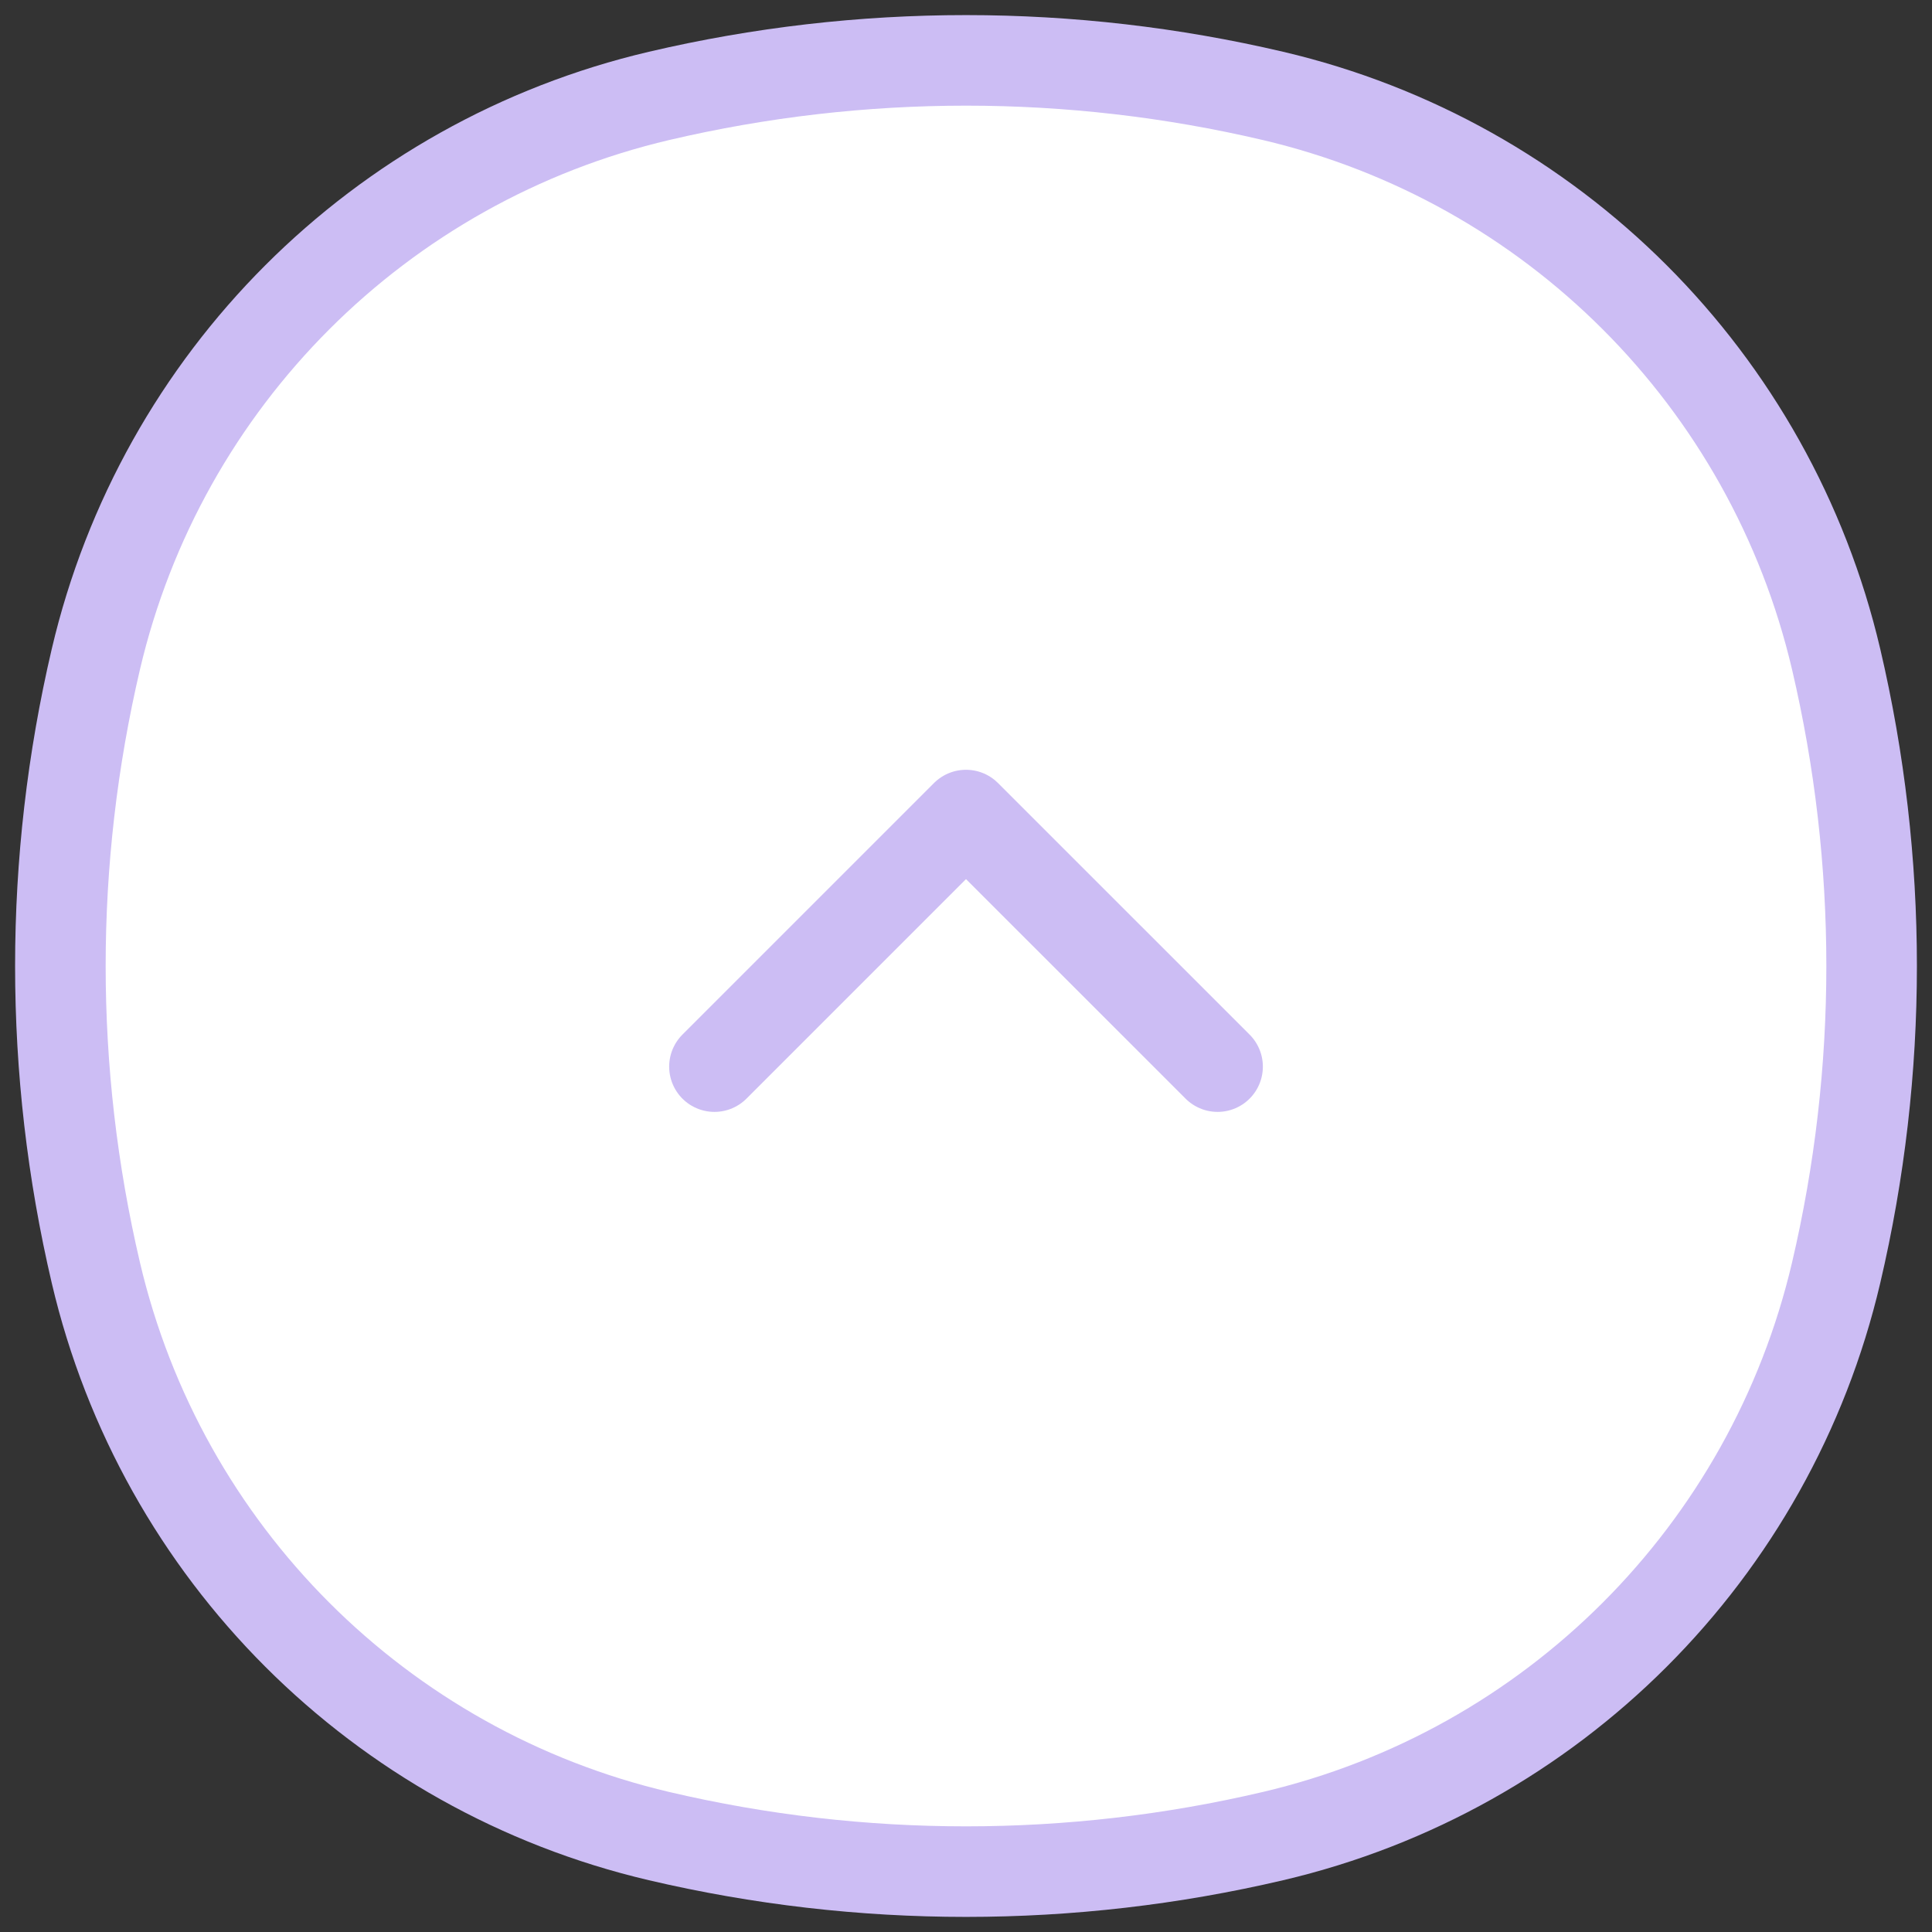 <svg width="64" height="64" viewBox="0 0 64 64" fill="none" xmlns="http://www.w3.org/2000/svg">
<rect x="0" y="0" width="64" height="64" fill="#333333" stroke="none"/>
<path d="M3.176 21.835C5.348 12.577 12.577 5.348 21.835 3.176C28.521 1.608 35.479 1.608 42.165 3.176C51.423 5.348 58.652 12.577 60.824 21.835C62.392 28.521 62.392 35.479 60.824 42.165C58.652 51.423 51.423 58.652 42.165 60.824C35.479 62.392 28.521 62.392 21.835 60.824C12.577 58.652 5.348 51.423 3.176 42.165C1.608 35.479 1.608 28.521 3.176 21.835Z" fill="white" stroke="#CCBDF4" stroke-width="3"/>
<path d="M23.667 35.333L32 27L40.334 35.333" fill="white"/>
<path d="M23.667 35.333L32 27L40.334 35.333" stroke="#CCBDF4" stroke-width="3" stroke-linecap="round" stroke-linejoin="round"/>
</svg>
